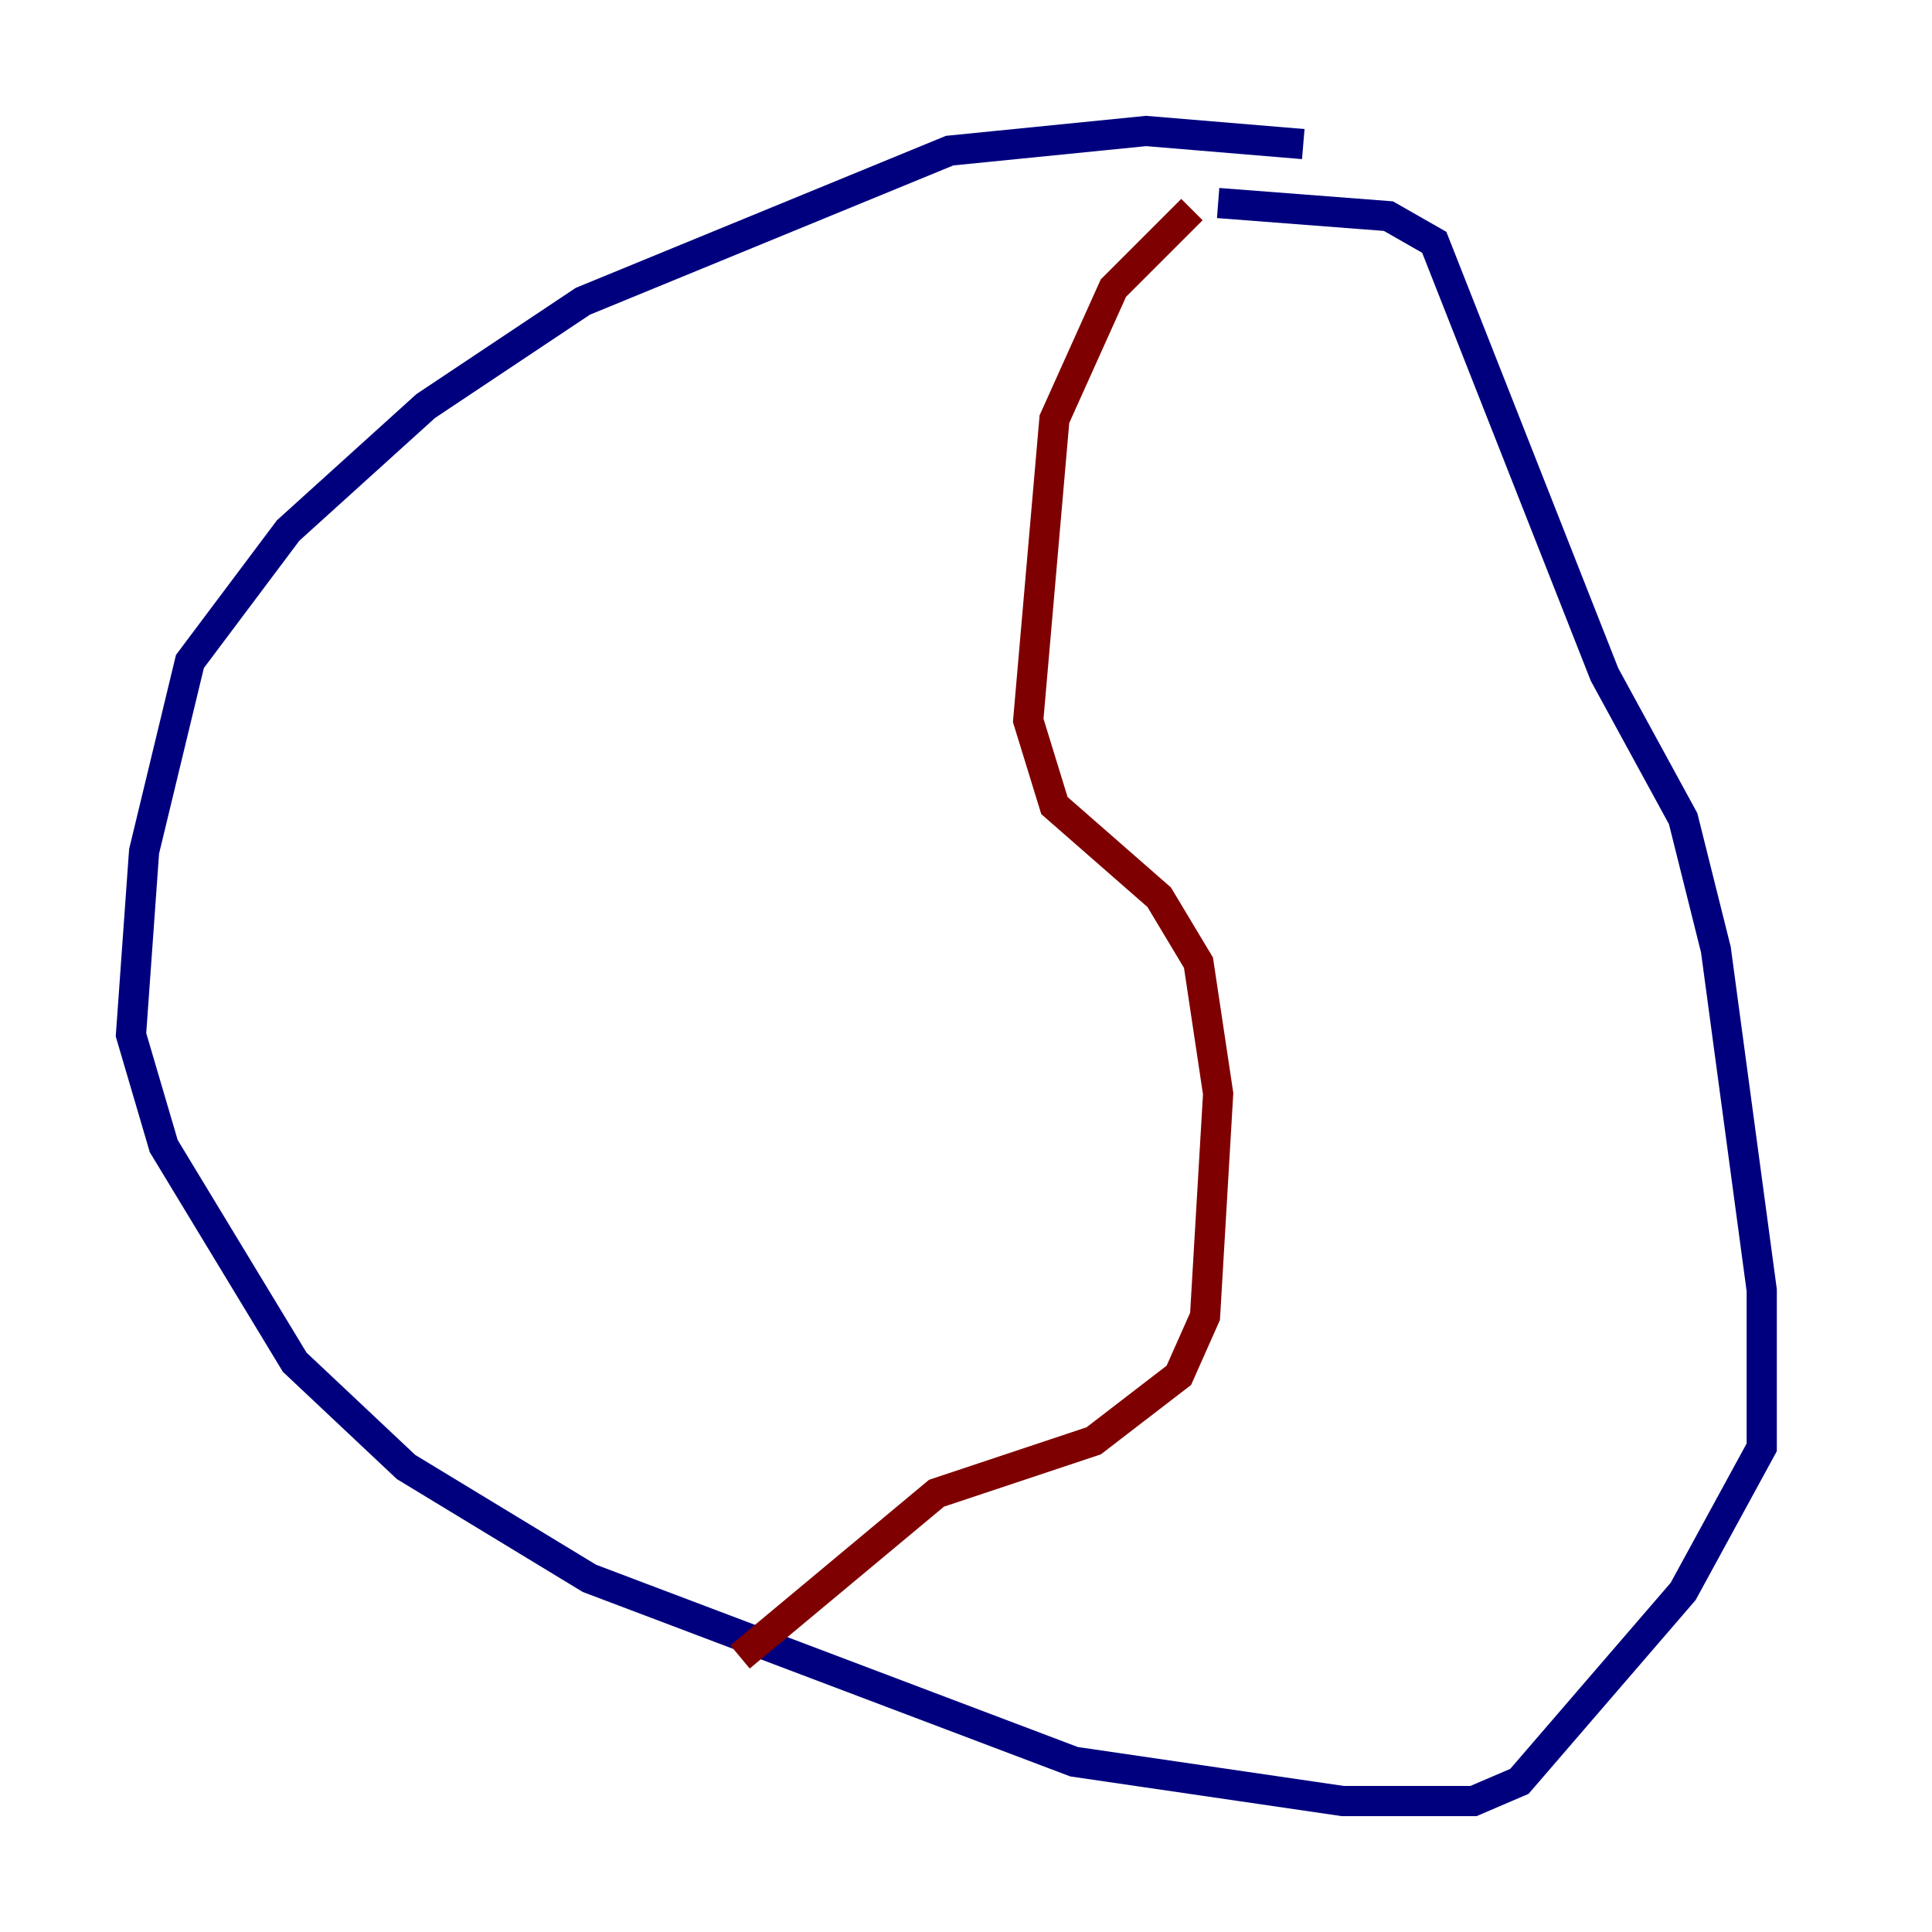 <?xml version="1.0" encoding="utf-8" ?>
<svg baseProfile="tiny" height="128" version="1.2" viewBox="0,0,128,128" width="128" xmlns="http://www.w3.org/2000/svg" xmlns:ev="http://www.w3.org/2001/xml-events" xmlns:xlink="http://www.w3.org/1999/xlink"><defs /><polyline fill="none" points="86.346,9.546 75.932,8.678 62.915,9.98 38.617,19.959 28.203,26.902 19.091,35.146 12.583,43.824 9.546,56.407 8.678,68.556 10.848,75.932 19.525,90.251 26.902,97.193 39.051,104.57 71.159,116.719 88.949,119.322 97.627,119.322 100.664,118.02 111.512,105.437 116.719,95.891 116.719,85.478 113.681,62.915 111.512,54.237 106.305,44.691 95.024,16.054 91.986,14.319 80.705,13.451" stroke="#00007f" stroke-width="2" /><polyline fill="none" points="78.969,13.885 73.763,19.091 69.858,27.77 68.122,47.729 69.858,53.37 76.8,59.444 79.403,63.783 80.705,72.461 79.837,87.214 78.102,91.119 72.461,95.458 62.047,98.929 49.031,109.776" stroke="#7f0000" stroke-width="2" /></svg>